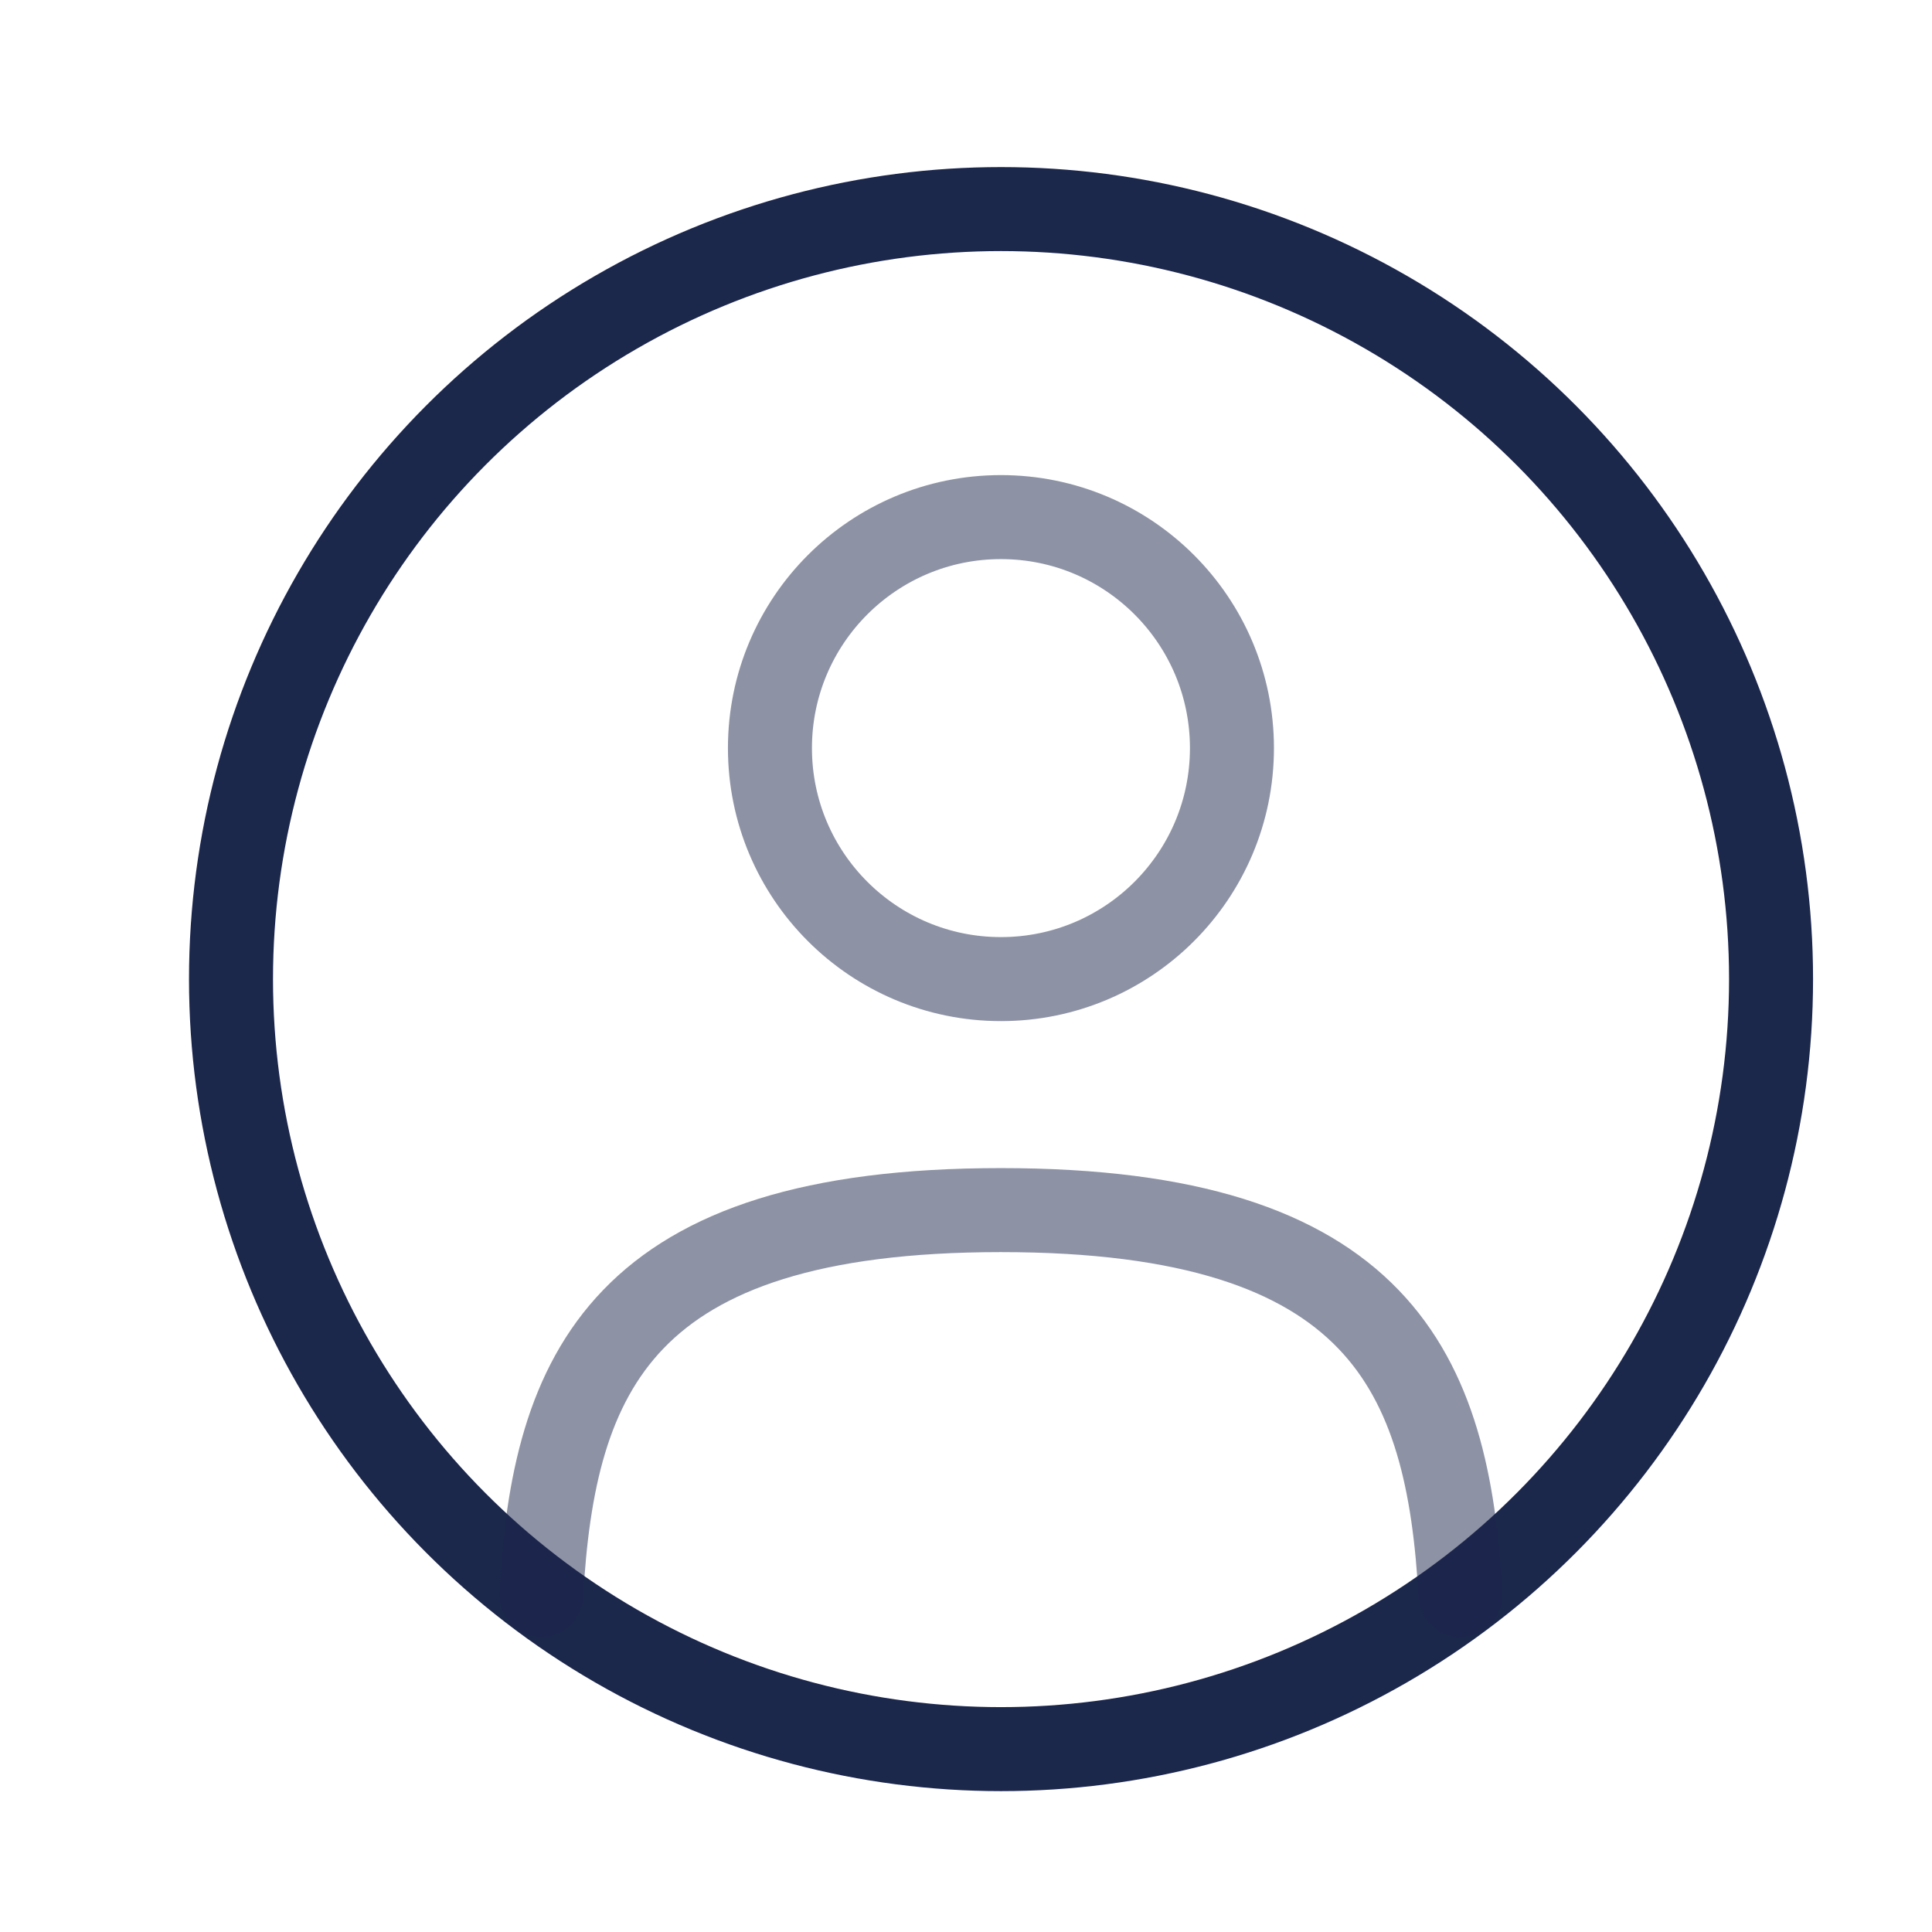 <svg width="23" height="23" viewBox="0 0 23 23" fill="none" xmlns="http://www.w3.org/2000/svg">
<circle opacity="0.5" cx="11.916" cy="8.906" r="2.75" stroke="#1C274C"/>
<circle cx="11.917" cy="11.656" r="9.167" stroke="#1C274C"/>
<path opacity="0.5" d="M17.387 18.99C17.241 16.339 16.43 14.406 11.915 14.406C7.401 14.406 6.589 16.339 6.443 18.99" stroke="#1C274C" stroke-linecap="round"/>
</svg>
